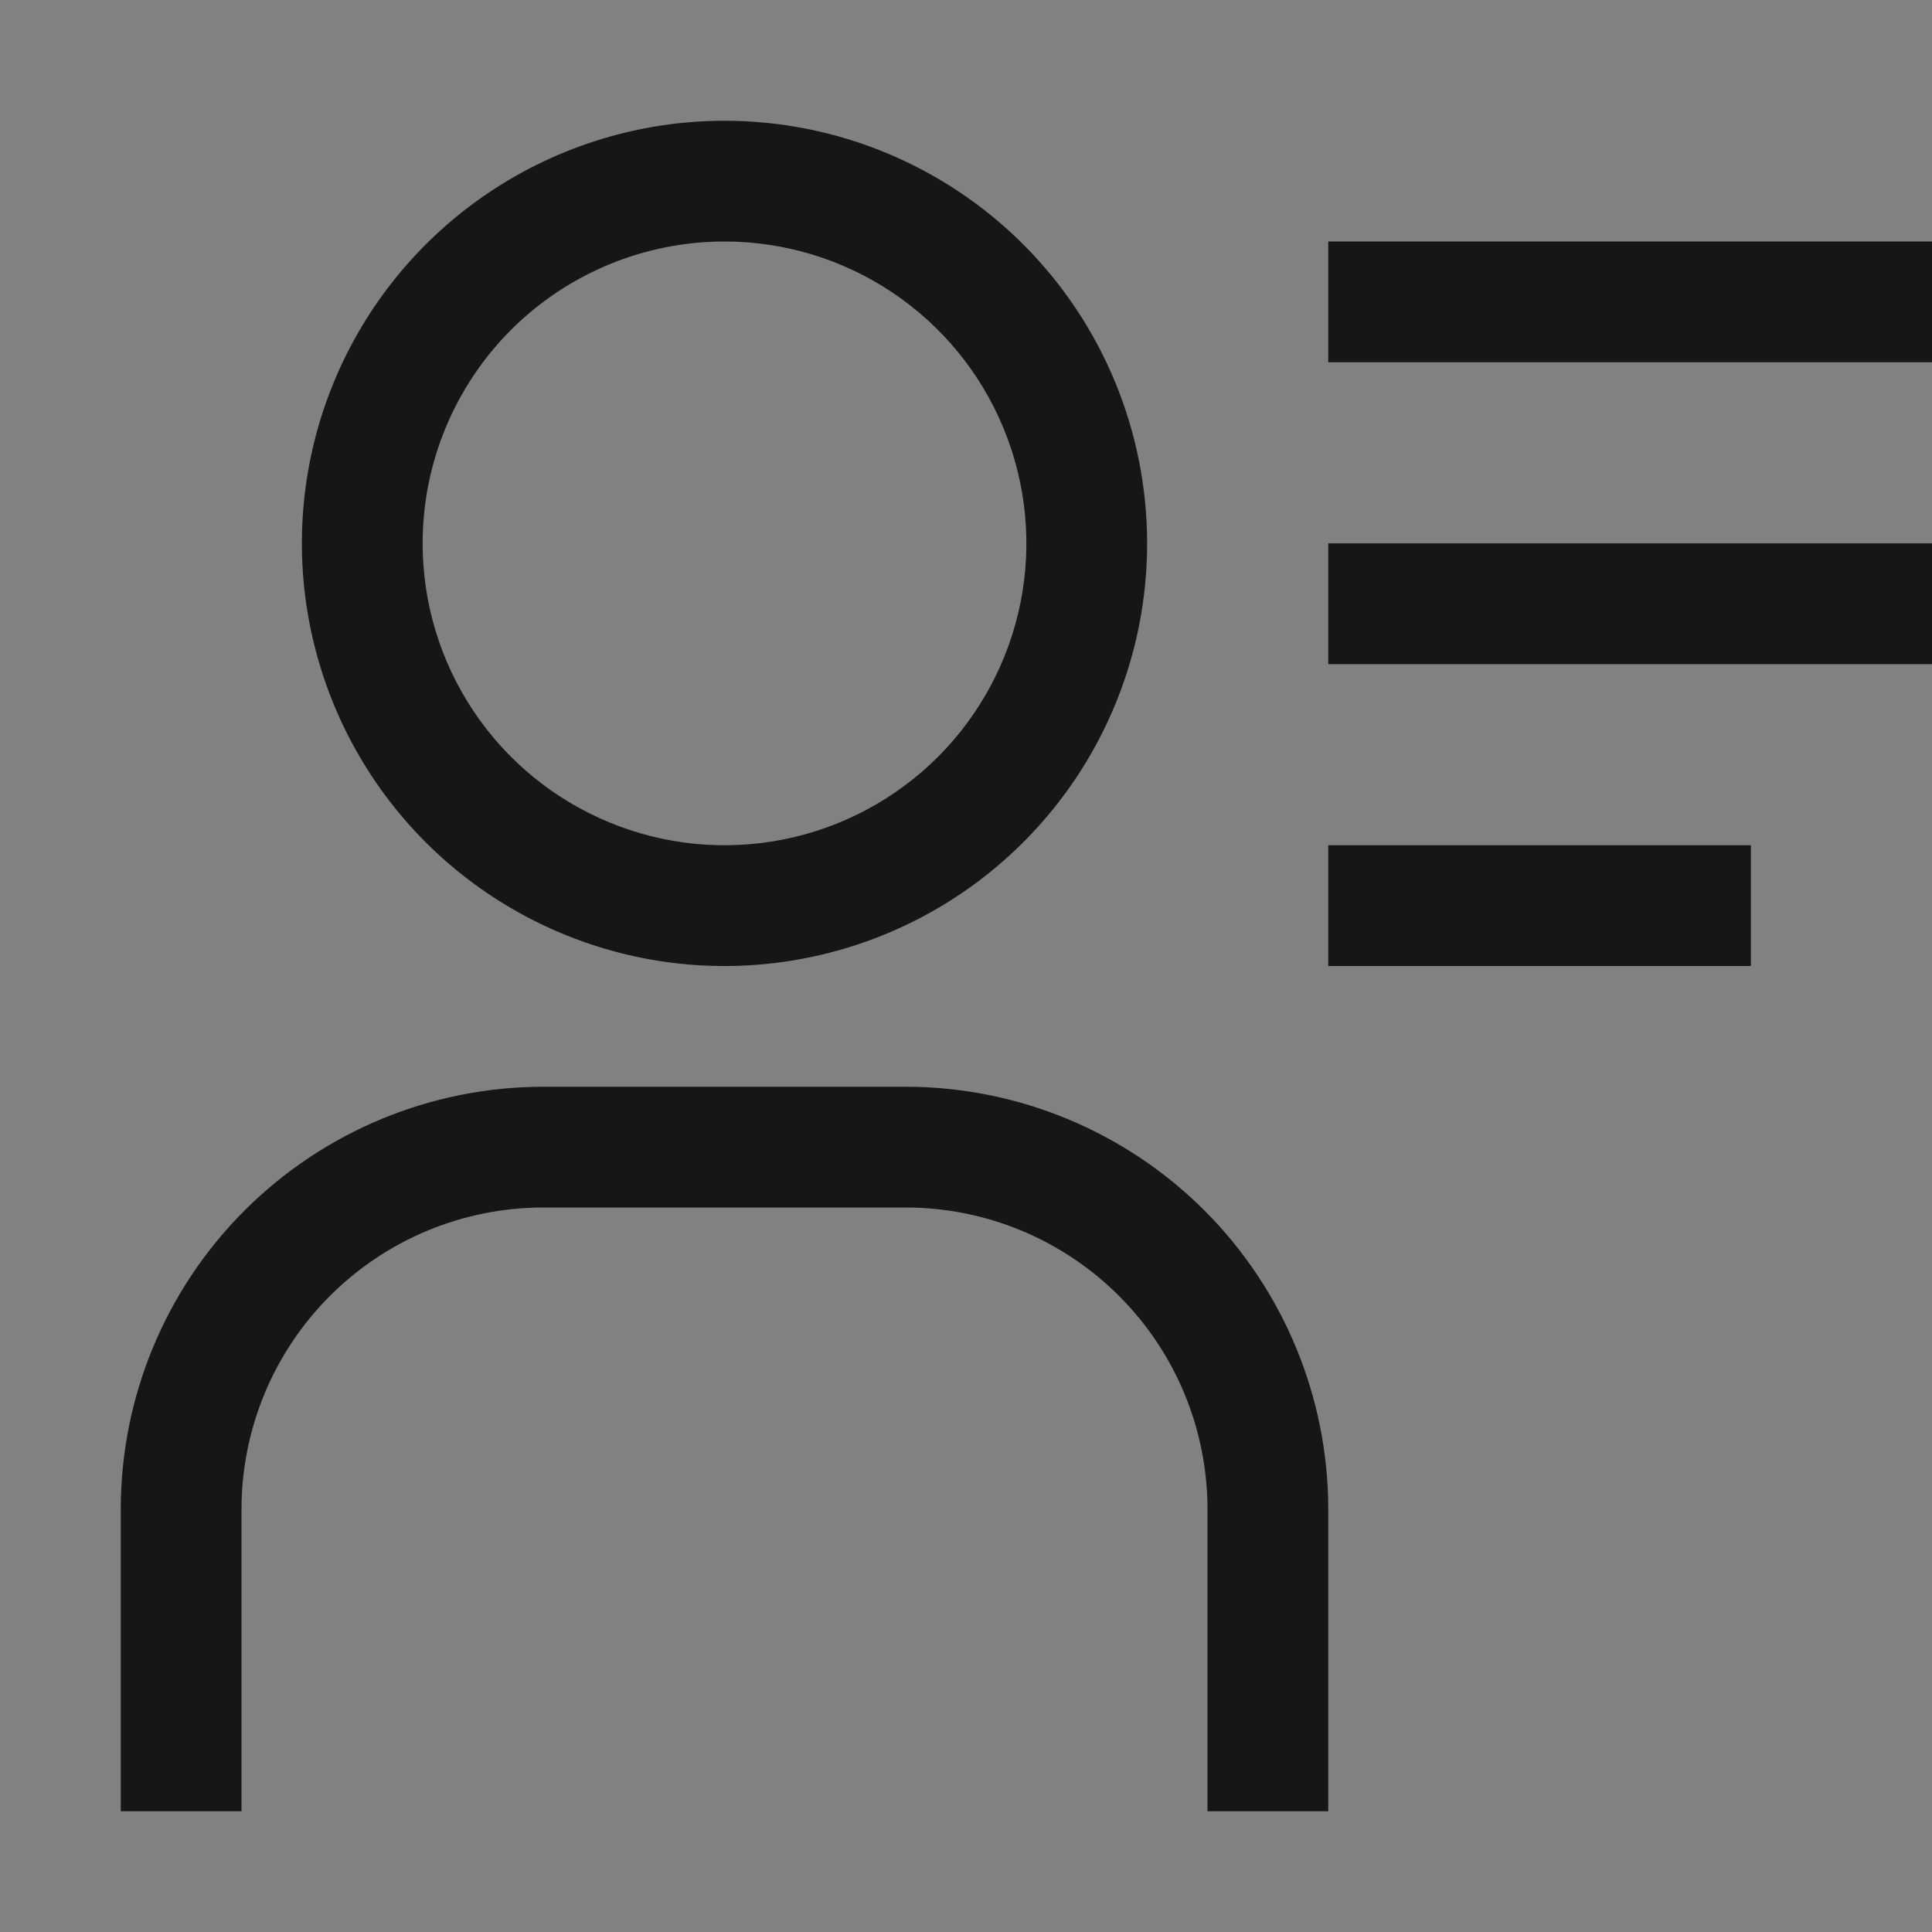 <svg width="32" height="32" viewBox="0 0 32 32" fill="none" xmlns="http://www.w3.org/2000/svg">
<rect x="0" y="0" width="32" height="32" fill="#808080" stroke="none"/>
<rect width="32" height="32" fill="white" fill-opacity="0.01" style="mix-blend-mode:multiply"/>
<path d="M12 4C12.989 4 13.956 4.293 14.778 4.843C15.6 5.392 16.241 6.173 16.619 7.087C16.998 8 17.097 9.006 16.904 9.975C16.711 10.945 16.235 11.836 15.536 12.536C14.836 13.235 13.945 13.711 12.976 13.904C12.005 14.097 11 13.998 10.087 13.619C9.173 13.241 8.392 12.6 7.843 11.778C7.293 10.956 7 9.989 7 9C7 7.674 7.527 6.402 8.464 5.464C9.402 4.527 10.674 4 12 4ZM12 2C10.616 2 9.262 2.411 8.111 3.18C6.96 3.949 6.063 5.042 5.533 6.321C5.003 7.6 4.864 9.008 5.135 10.366C5.405 11.723 6.071 12.971 7.05 13.95C8.029 14.929 9.277 15.595 10.634 15.866C11.992 16.136 13.4 15.997 14.679 15.467C15.958 14.937 17.051 14.04 17.82 12.889C18.59 11.738 19 10.384 19 9C19 7.143 18.262 5.363 16.95 4.05C15.637 2.737 13.857 2 12 2Z" fill="#161616"/>
<path d="M22 30H20V25C20 23.674 19.473 22.402 18.535 21.465C17.598 20.527 16.326 20 15 20H9C7.674 20 6.402 20.527 5.464 21.465C4.527 22.402 4 23.674 4 25V30H2V25C2 23.143 2.737 21.363 4.05 20.05C5.363 18.738 7.143 18 9 18H15C16.857 18 18.637 18.738 19.95 20.05C21.262 21.363 22 23.143 22 25V30Z" fill="#161616"/>
<path d="M32 4H22V6H32V4Z" fill="#161616"/>
<path d="M32 9H22V11H32V9Z" fill="#161616"/>
<path d="M29 14H22V16H29V14Z" fill="#161616"/>
</svg>
